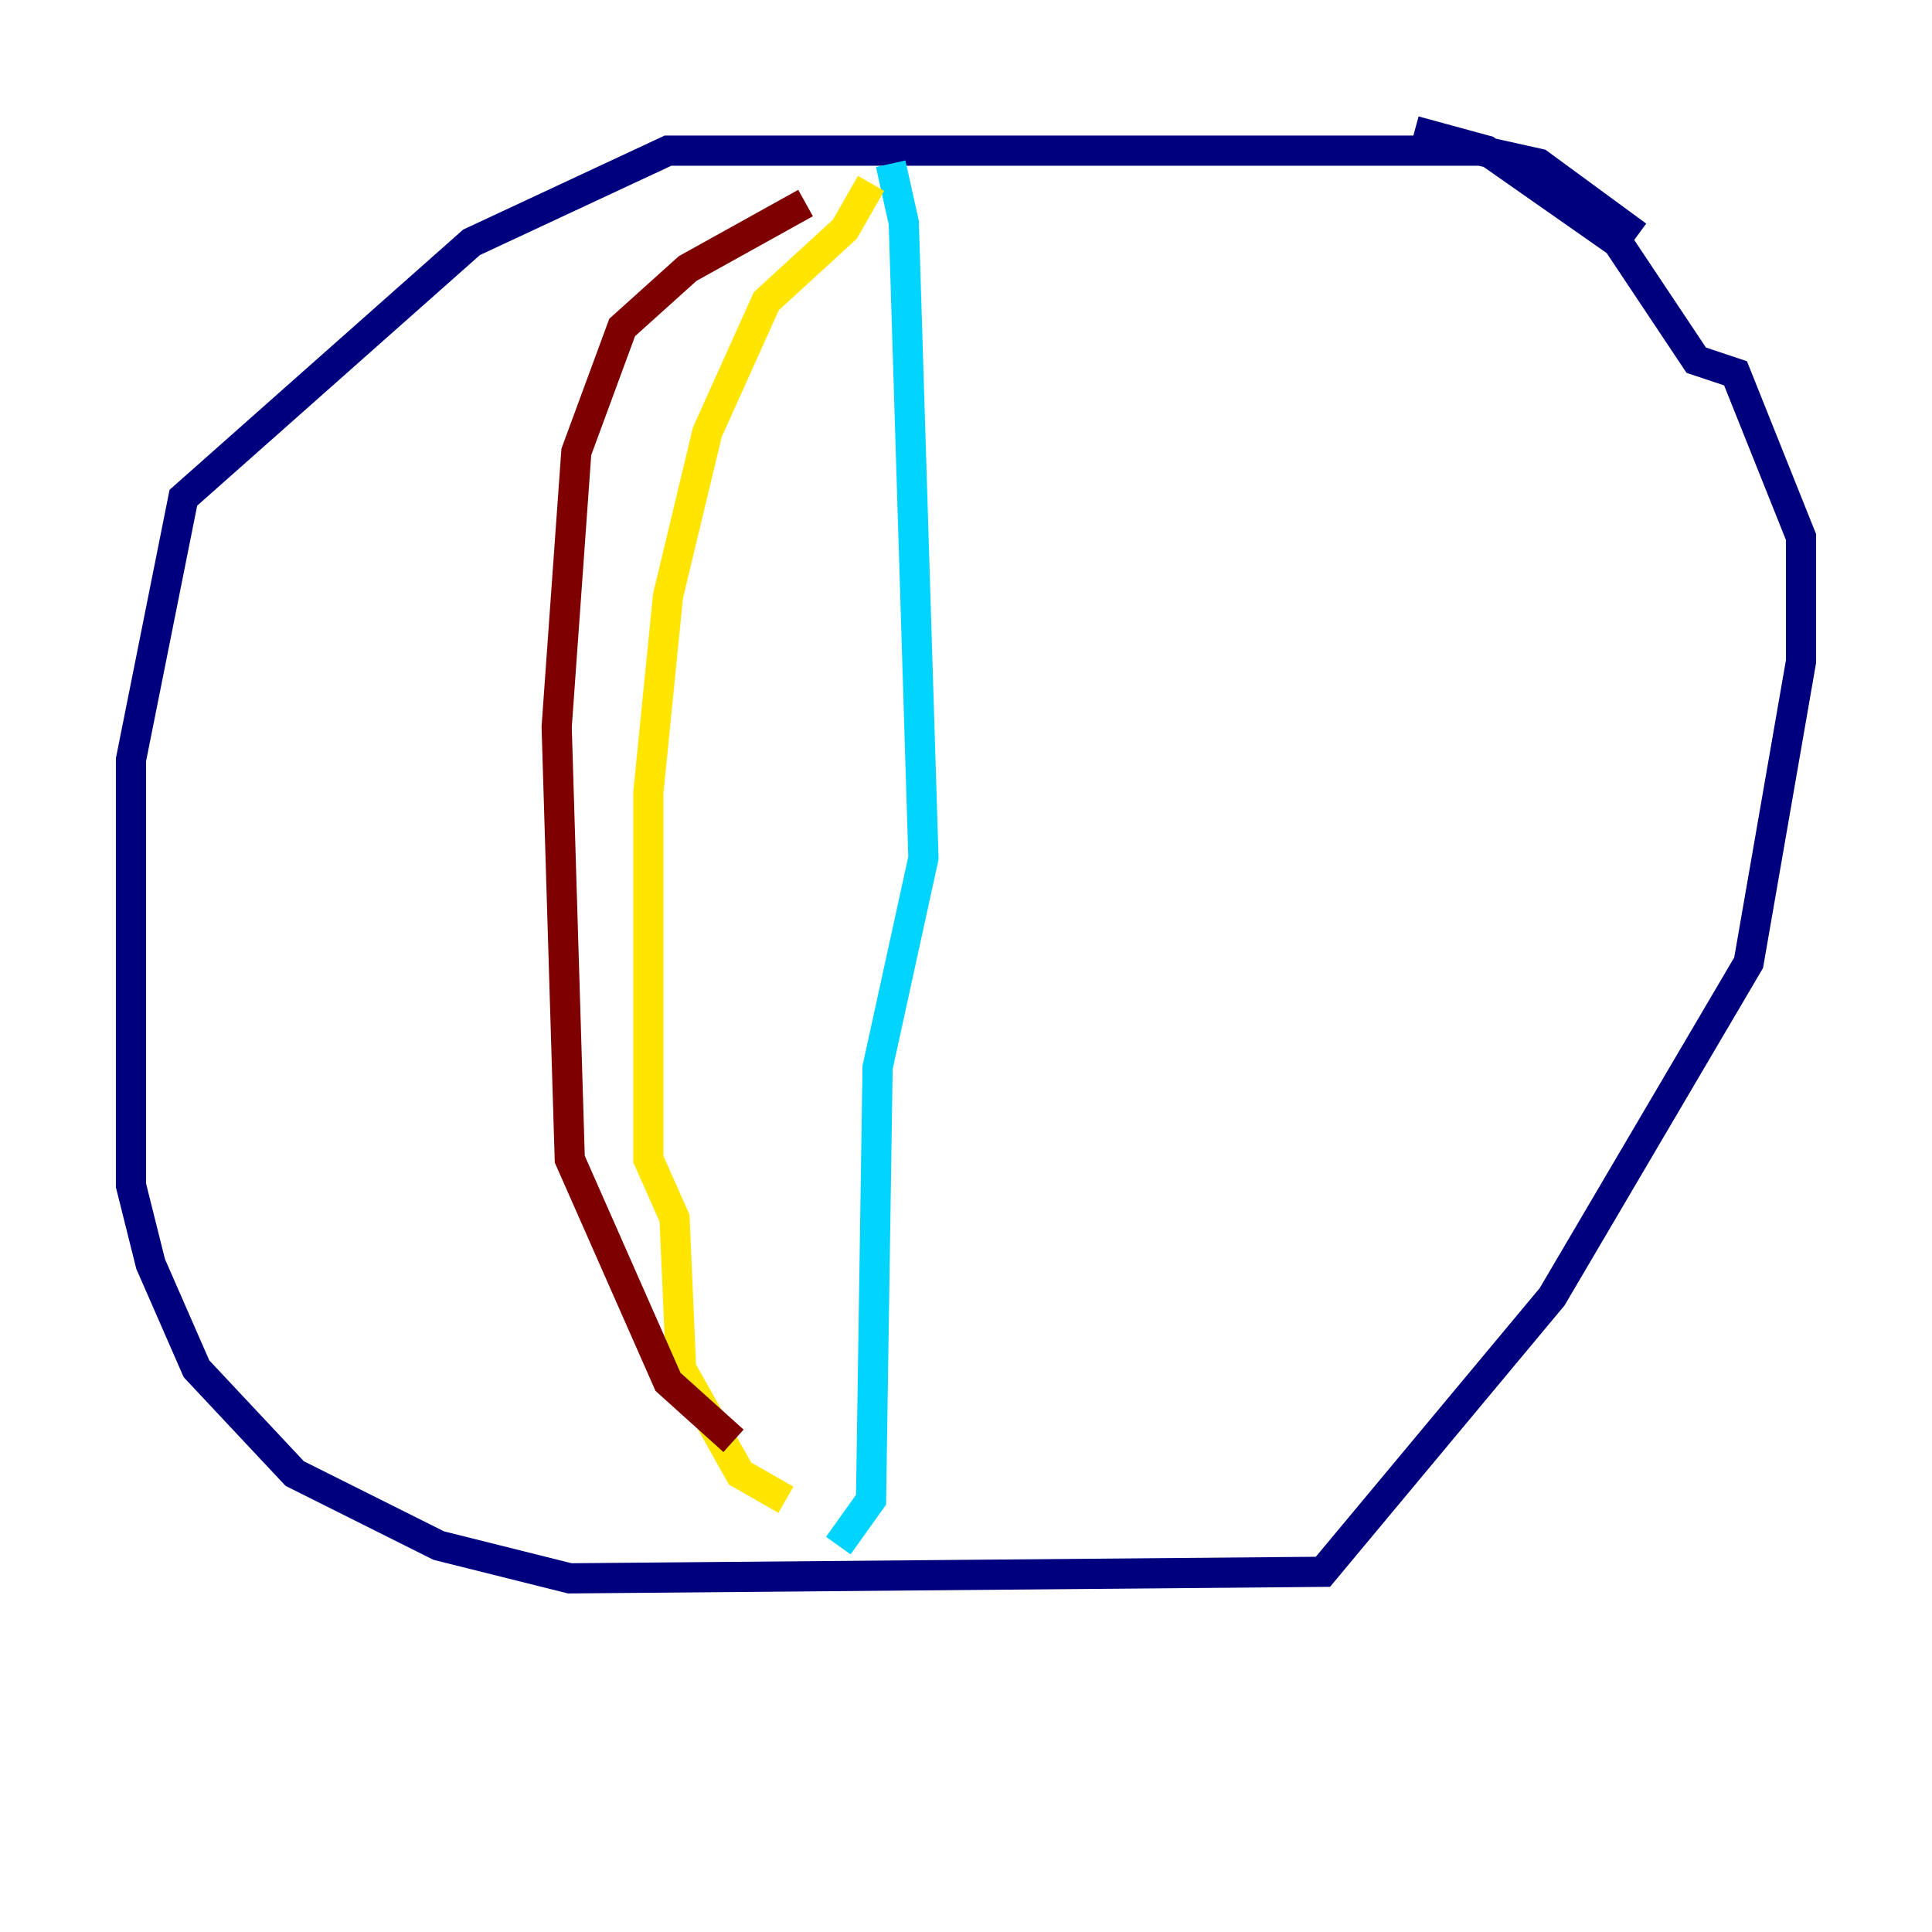 <?xml version="1.0" encoding="utf-8" ?>
<svg baseProfile="tiny" height="128" version="1.2" viewBox="0,0,128,128" width="128" xmlns="http://www.w3.org/2000/svg" xmlns:ev="http://www.w3.org/2001/xml-events" xmlns:xlink="http://www.w3.org/1999/xlink"><defs /><polyline fill="none" points="108.475,15.62 101.966,10.848 98.061,9.98 44.258,9.98 31.241,16.054 12.149,32.976 8.678,50.332 8.678,78.536 9.98,83.742 13.017,90.685 19.525,97.627 29.071,102.4 37.749,104.57 87.647,104.136 102.834,85.912 115.851,63.783 119.322,43.824 119.322,35.58 114.983,24.732 112.38,23.864 107.173,16.054 98.495,9.98 93.722,8.678" stroke="#00007f" stroke-width="2" /><polyline fill="none" points="59.01,10.848 59.878,14.752 61.18,56.841 58.142,70.725 57.709,99.363 55.539,102.4" stroke="#00d4ff" stroke-width="2" /><polyline fill="none" points="57.709,12.149 55.973,15.186 50.766,19.959 46.861,28.637 44.258,39.485 42.956,52.502 42.956,76.8 44.691,80.705 45.125,90.685 49.031,97.627 52.068,99.363" stroke="#ffe500" stroke-width="2" /><polyline fill="none" points="53.37,13.451 45.559,17.79 41.22,21.695 38.183,29.939 36.881,48.163 37.749,76.8 44.258,91.552 48.597,95.458" stroke="#7f0000" stroke-width="2" /></svg>